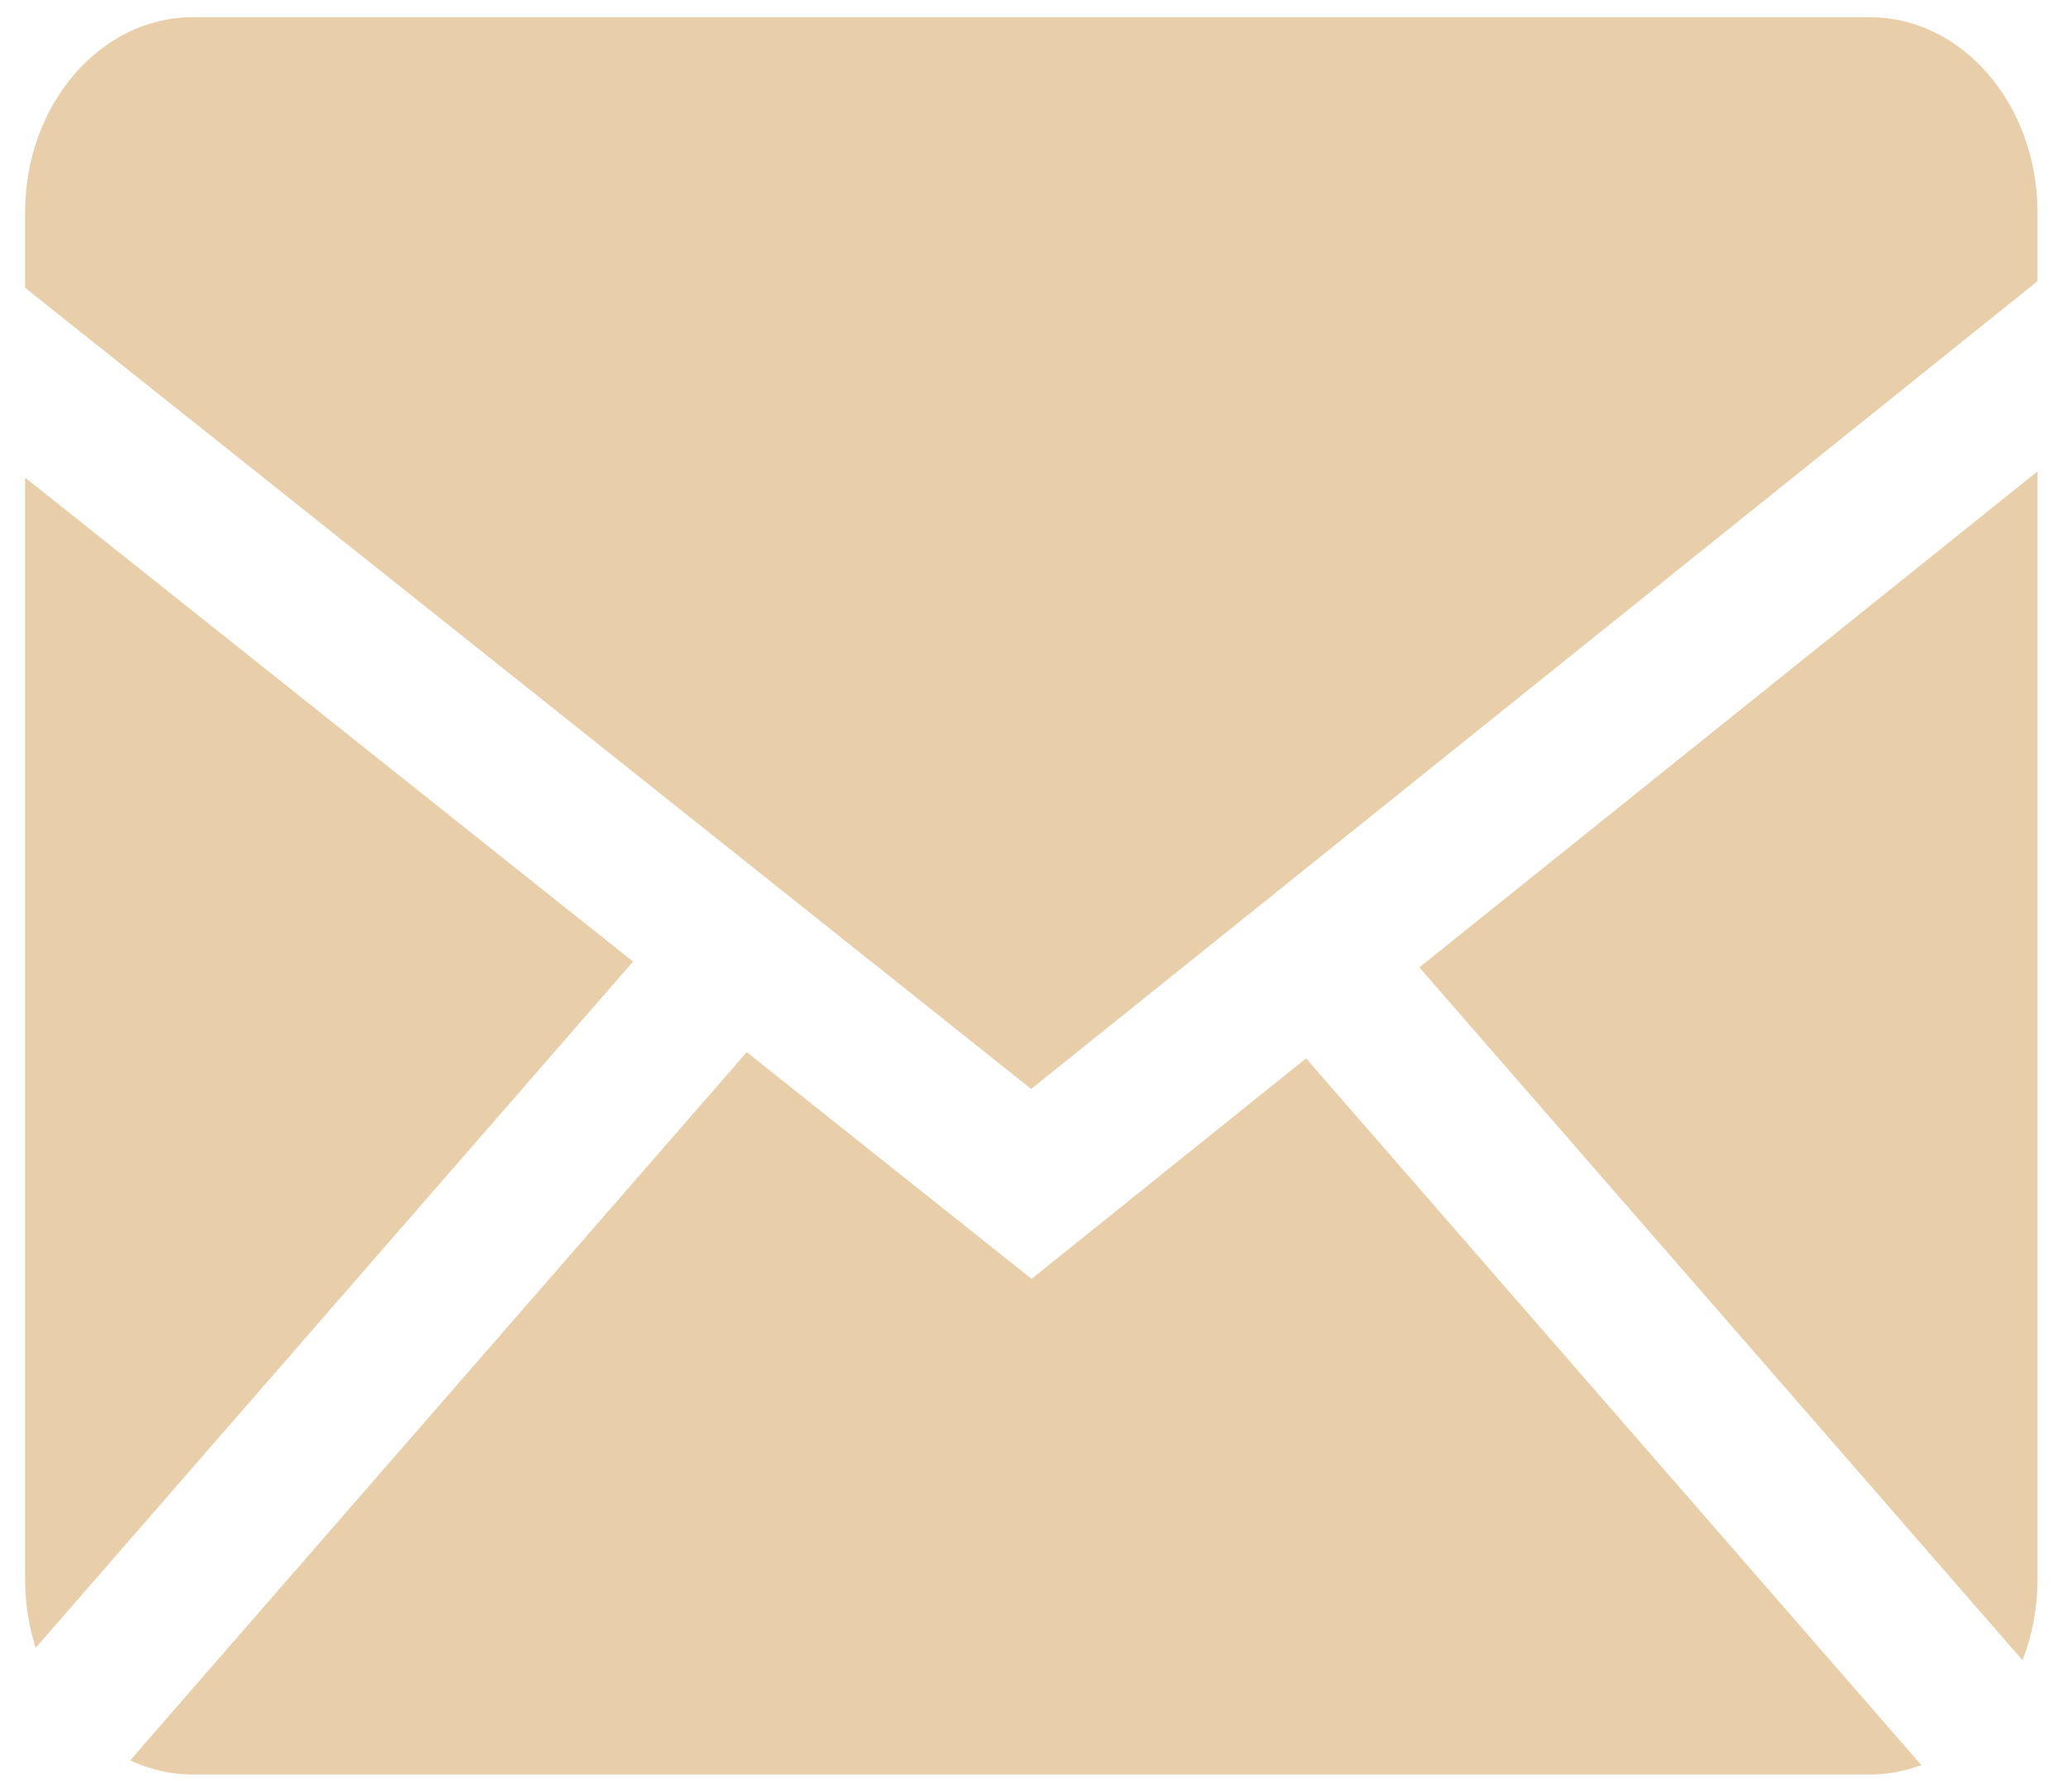 <svg width="15" height="13" viewBox="0 0 15 13" fill="none" xmlns="http://www.w3.org/2000/svg">
<path fill-rule="evenodd" clip-rule="evenodd" d="M5.419 7.634L7.486 9.279L9.478 7.679L13.943 12.807C13.825 12.851 13.7 12.875 13.569 12.875H1.399C1.238 12.875 1.085 12.838 0.944 12.773L5.419 7.634ZM14.786 3.42V11.458C14.786 11.668 14.747 11.867 14.677 12.046L10.3 7.019L14.786 3.42ZM0.182 3.465L4.594 6.977L0.259 11.956C0.208 11.797 0.182 11.628 0.182 11.458V3.465ZM13.569 0.125C14.241 0.125 14.786 0.759 14.786 1.542V2.04L7.483 7.901L0.182 2.088V1.542C0.182 0.76 0.727 0.125 1.399 0.125H13.569Z" fill="#E8CFAA"/>
</svg>
